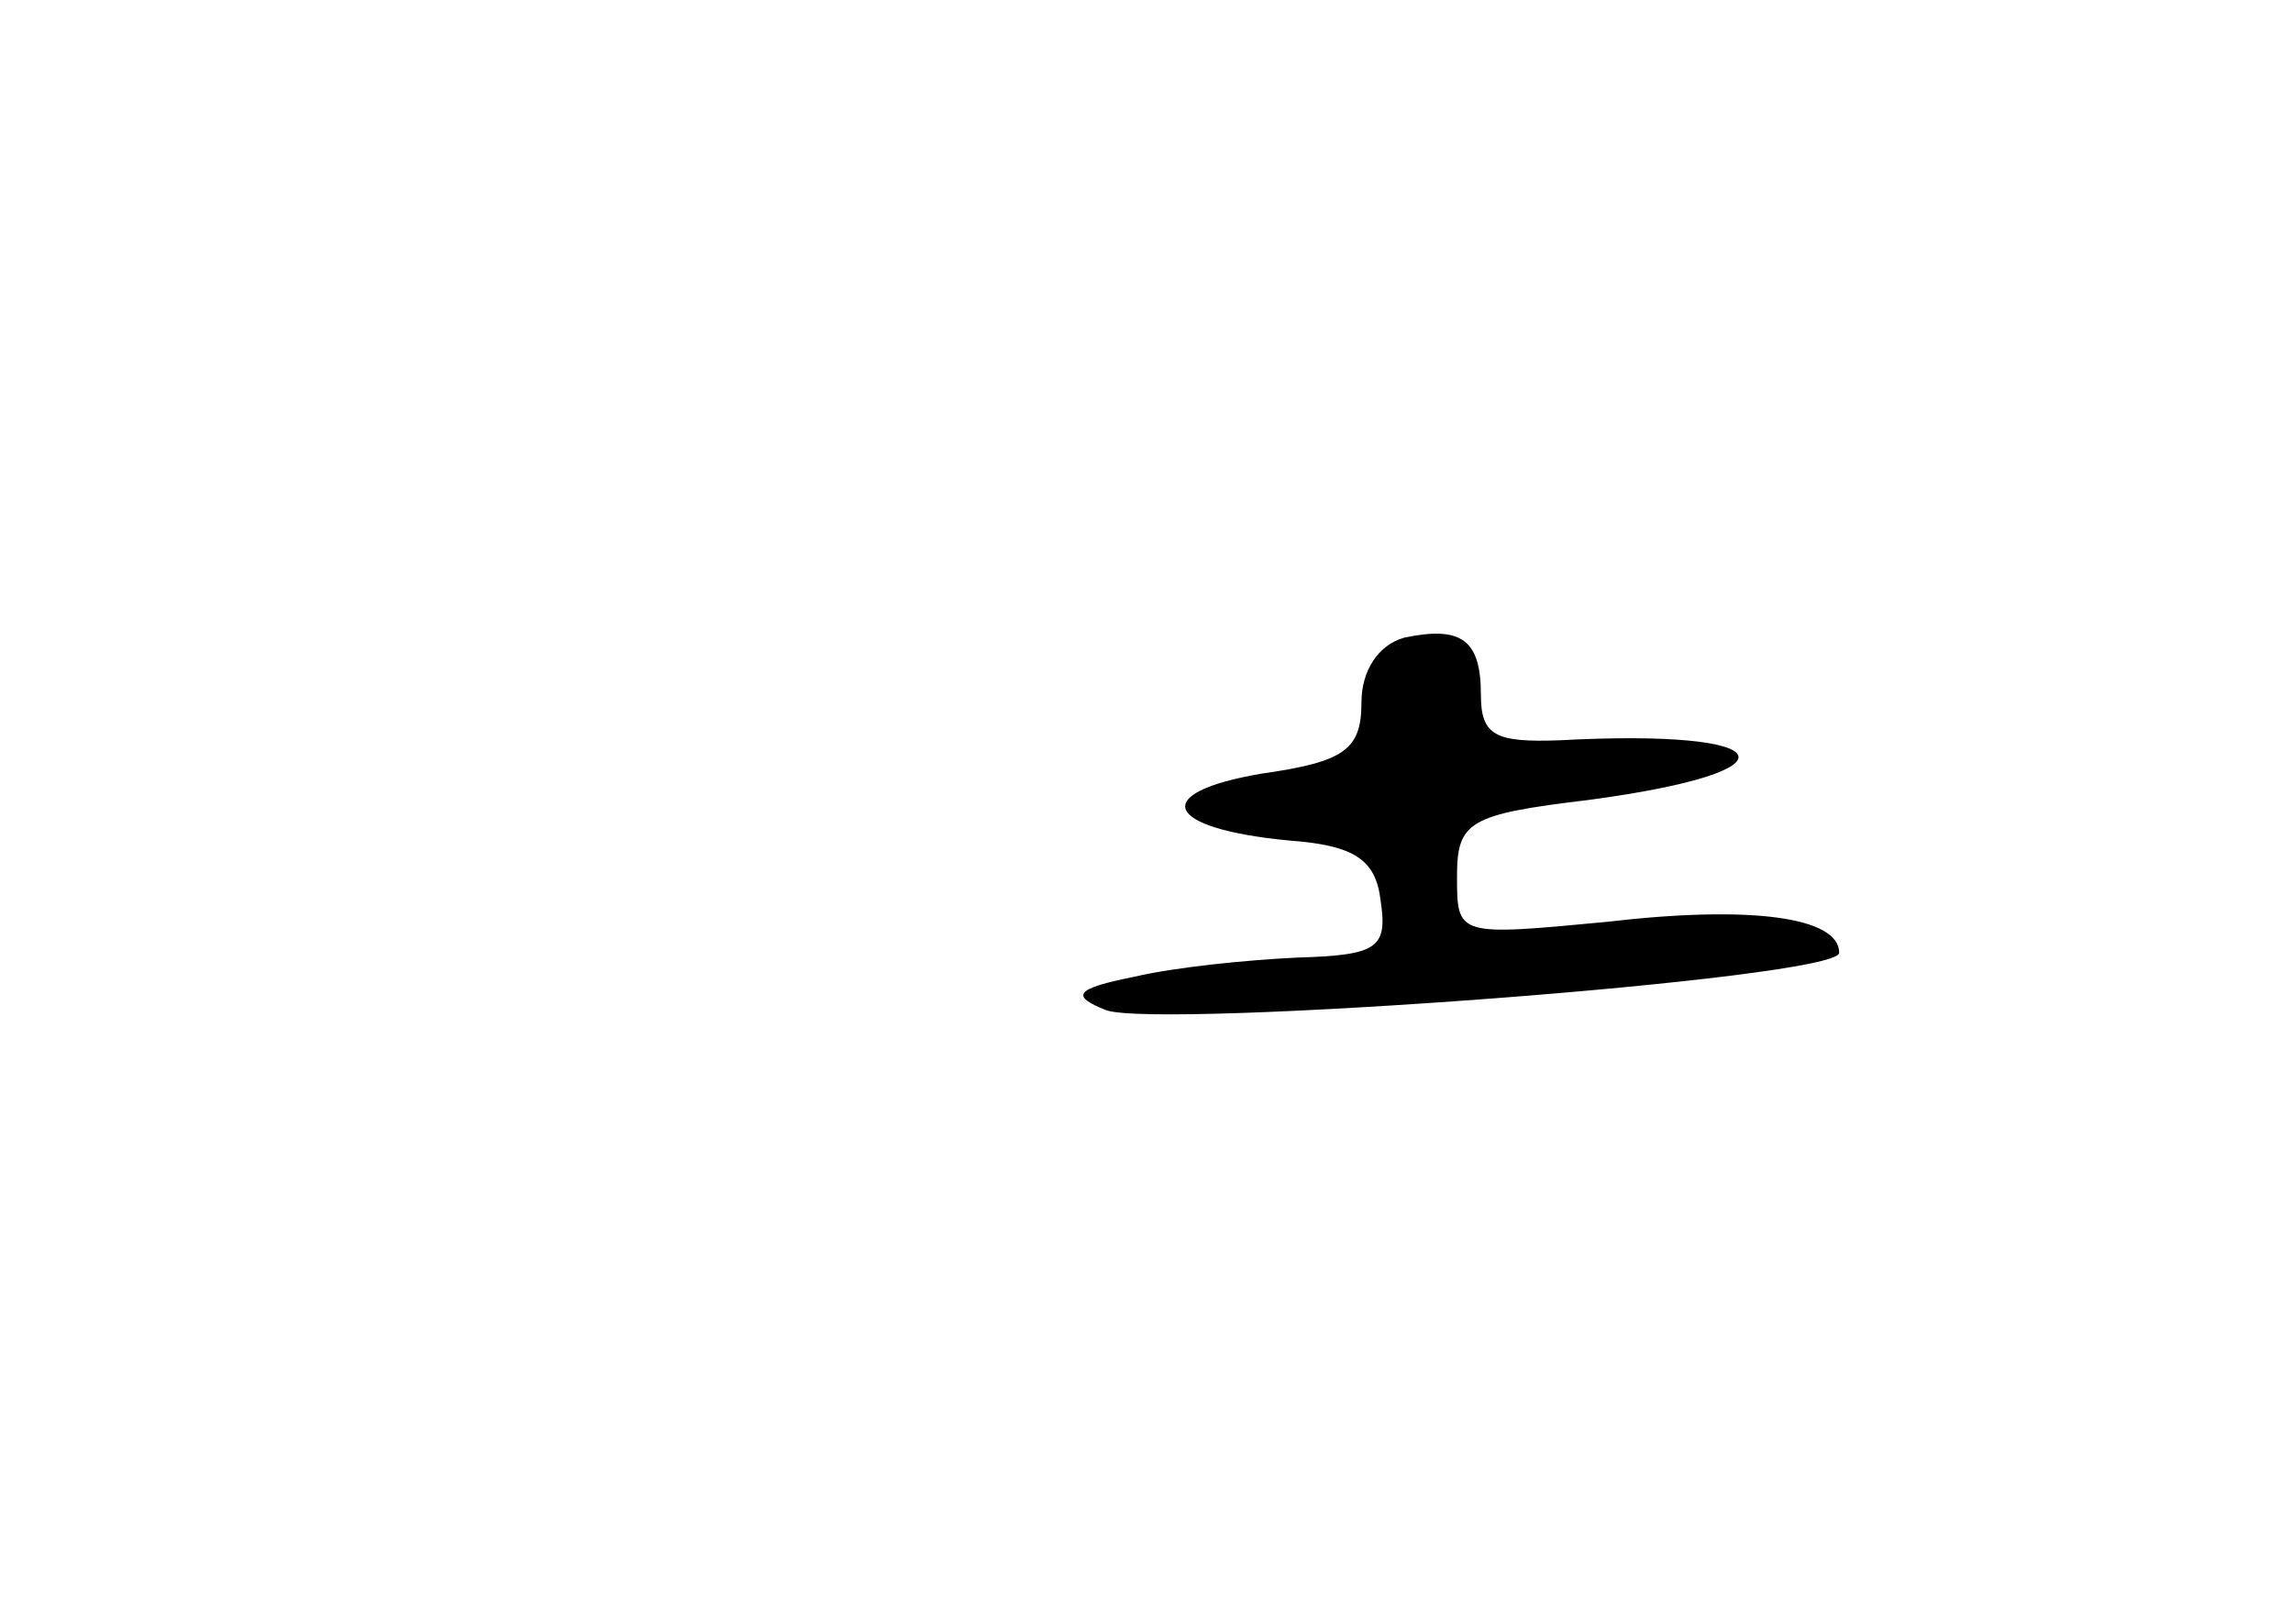 <?xml version="1.0" standalone="no"?>
<!DOCTYPE svg PUBLIC "-//W3C//DTD SVG 20010904//EN"
 "http://www.w3.org/TR/2001/REC-SVG-20010904/DTD/svg10.dtd">
<svg version="1.0" xmlns="http://www.w3.org/2000/svg"
 width="96pt" height="68pt" viewBox="0 0 96 68"
 preserveAspectRatio="xMidYMid meet">
<g transform="translate(0,68) scale(0.1,-0.1)"
fill="#000000" stroke="none">
<path d="M588 413 c-11 -3 -18 -14 -18 -27 0 -20 -7 -25 -42 -30 -47 -8 -41
-23 12 -28 27 -2 36 -8 38 -25 3 -20 -1 -23 -35 -24 -21 -1 -51 -4 -68 -8 -25
-5 -27 -8 -12 -14 22 -8 307 13 307 24 0 15 -37 20 -97 13 -63 -6 -63 -6 -63
19 0 23 5 26 55 32 90 12 81 30 -12 25 -27 -1 -33 2 -33 19 0 23 -8 29 -32 24z"/>
</g>
</svg>
